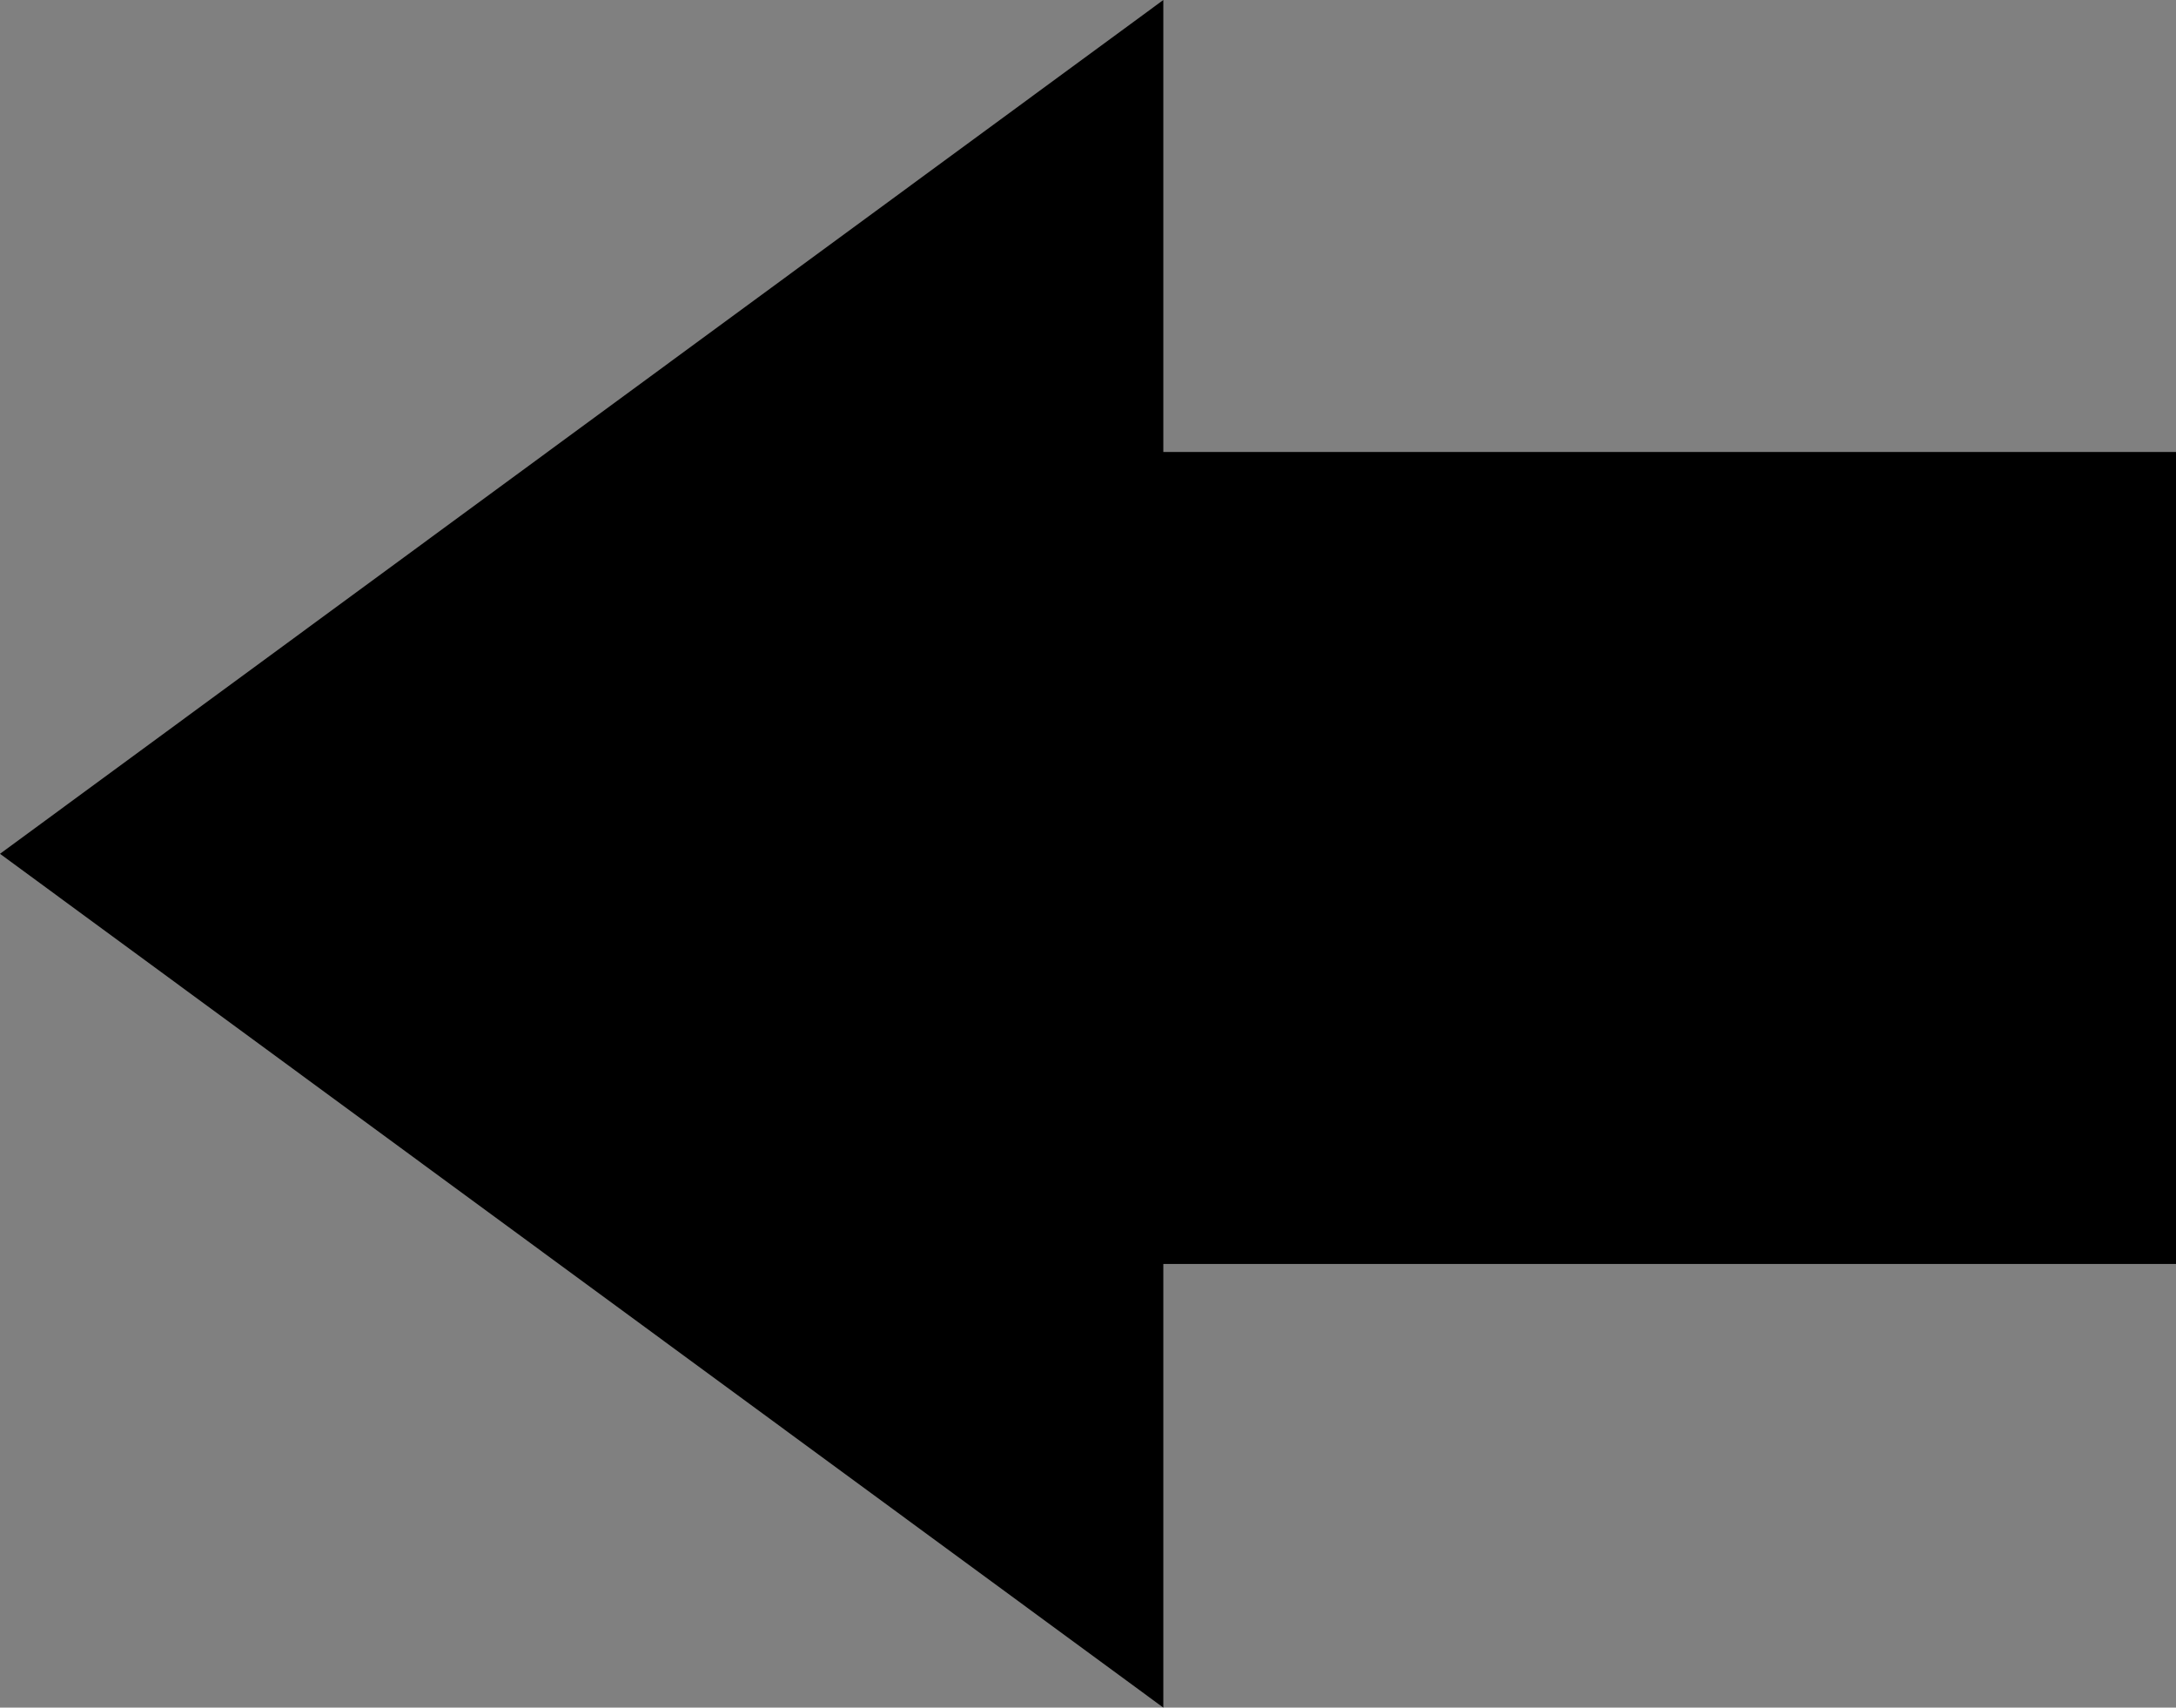 <?xml version="1.0" encoding="utf-8"?>
<!-- Generator: Adobe Illustrator 21.0.0, SVG Export Plug-In . SVG Version: 6.00 Build 0)  -->
<svg version="1.1" id="Layer_1" xmlns="http://www.w3.org/2000/svg" xmlns:xlink="http://www.w3.org/1999/xlink" x="0px" y="0px"
	 viewBox="0 0 26 20.4" style="enable-background:new 0 0 26 20.4;" xml:space="preserve">
<rect x="0" y="0" width="26" height="20.4" fill="#808080" stroke="none"/>
<style type="text/css">
	.st0{fill:#FFFFFF;}
</style>
<g>
	<path class="st0" d="M1708.2,4788.2c-10.8-10.8-25.1-16.7-40.3-16.7c-15.2,0-29.6,5.9-40.3,16.7c-10.8,10.8-16.7,25.1-16.7,40.3
		c0,9.4,2.3,18.8,6.8,27l-12.5,35.7l35.7-12.5c8.3,4.4,17.6,6.8,27,6.8c15.2,0,29.6-5.9,40.3-16.7c10.8-10.8,16.7-25.1,16.7-40.3
		C1724.9,4813.3,1719,4799,1708.2,4788.2z M1628,4854.6l-1.1-1.9c-4.3-7.3-6.6-15.6-6.6-24.2c0-26.2,21.4-47.6,47.6-47.6
		c26.2,0,47.6,21.4,47.6,47.6c0,26.2-21.4,47.6-47.6,47.6c-8.5,0-16.9-2.3-24.2-6.6l-1.9-1.1l-21.3,7.5L1628,4854.6z"/>
	<path class="st0" d="M1673.8,4858.5c3.7,1.6,7,2.4,9.9,2.4c3.2,0,5.8-1,7.7-2.9l6.4-6.4c1.3-1.3,2-3,2-4.8s-0.7-3.5-2-4.8l-8-8
		c-2.7-2.7-7-2.7-9.7,0l-3.1,3.1c-7.5-4.1-13.6-10.2-17.7-17.7l3.1-3.1c1.3-1.3,2-3,2-4.8s-0.7-3.5-2-4.8l-8-8c-1.3-1.3-3-2-4.8-2
		c-1.8,0-3.5,0.7-4.8,2l-6.4,6.4c-3.6,3.6-3.8,9.9-0.5,17.6c2.9,6.8,8.2,14.2,15,21C1659.5,4850.3,1667,4855.6,1673.8,4858.5z
		 M1643.2,4809.8l6.4-6.4l8,8l-6.5,6.5l1,2.2c5,10.6,13.6,19.1,24.1,24.1l2.2,1l6.5-6.5l8,8l-6.4,6.4c-1.4,1.4-5.4,1.1-10.1-1
		c-6-2.6-12.7-7.4-18.8-13.5c-6.1-6.1-10.9-12.8-13.5-18.8C1642.1,4815.2,1641.7,4811.2,1643.2,4809.8z"/>
</g>
<polygon points="13.9,0 0,10.2 13.9,20.4 13.9,15.1 26,15.1 26,5.4 13.9,5.4 "/>
</svg>

